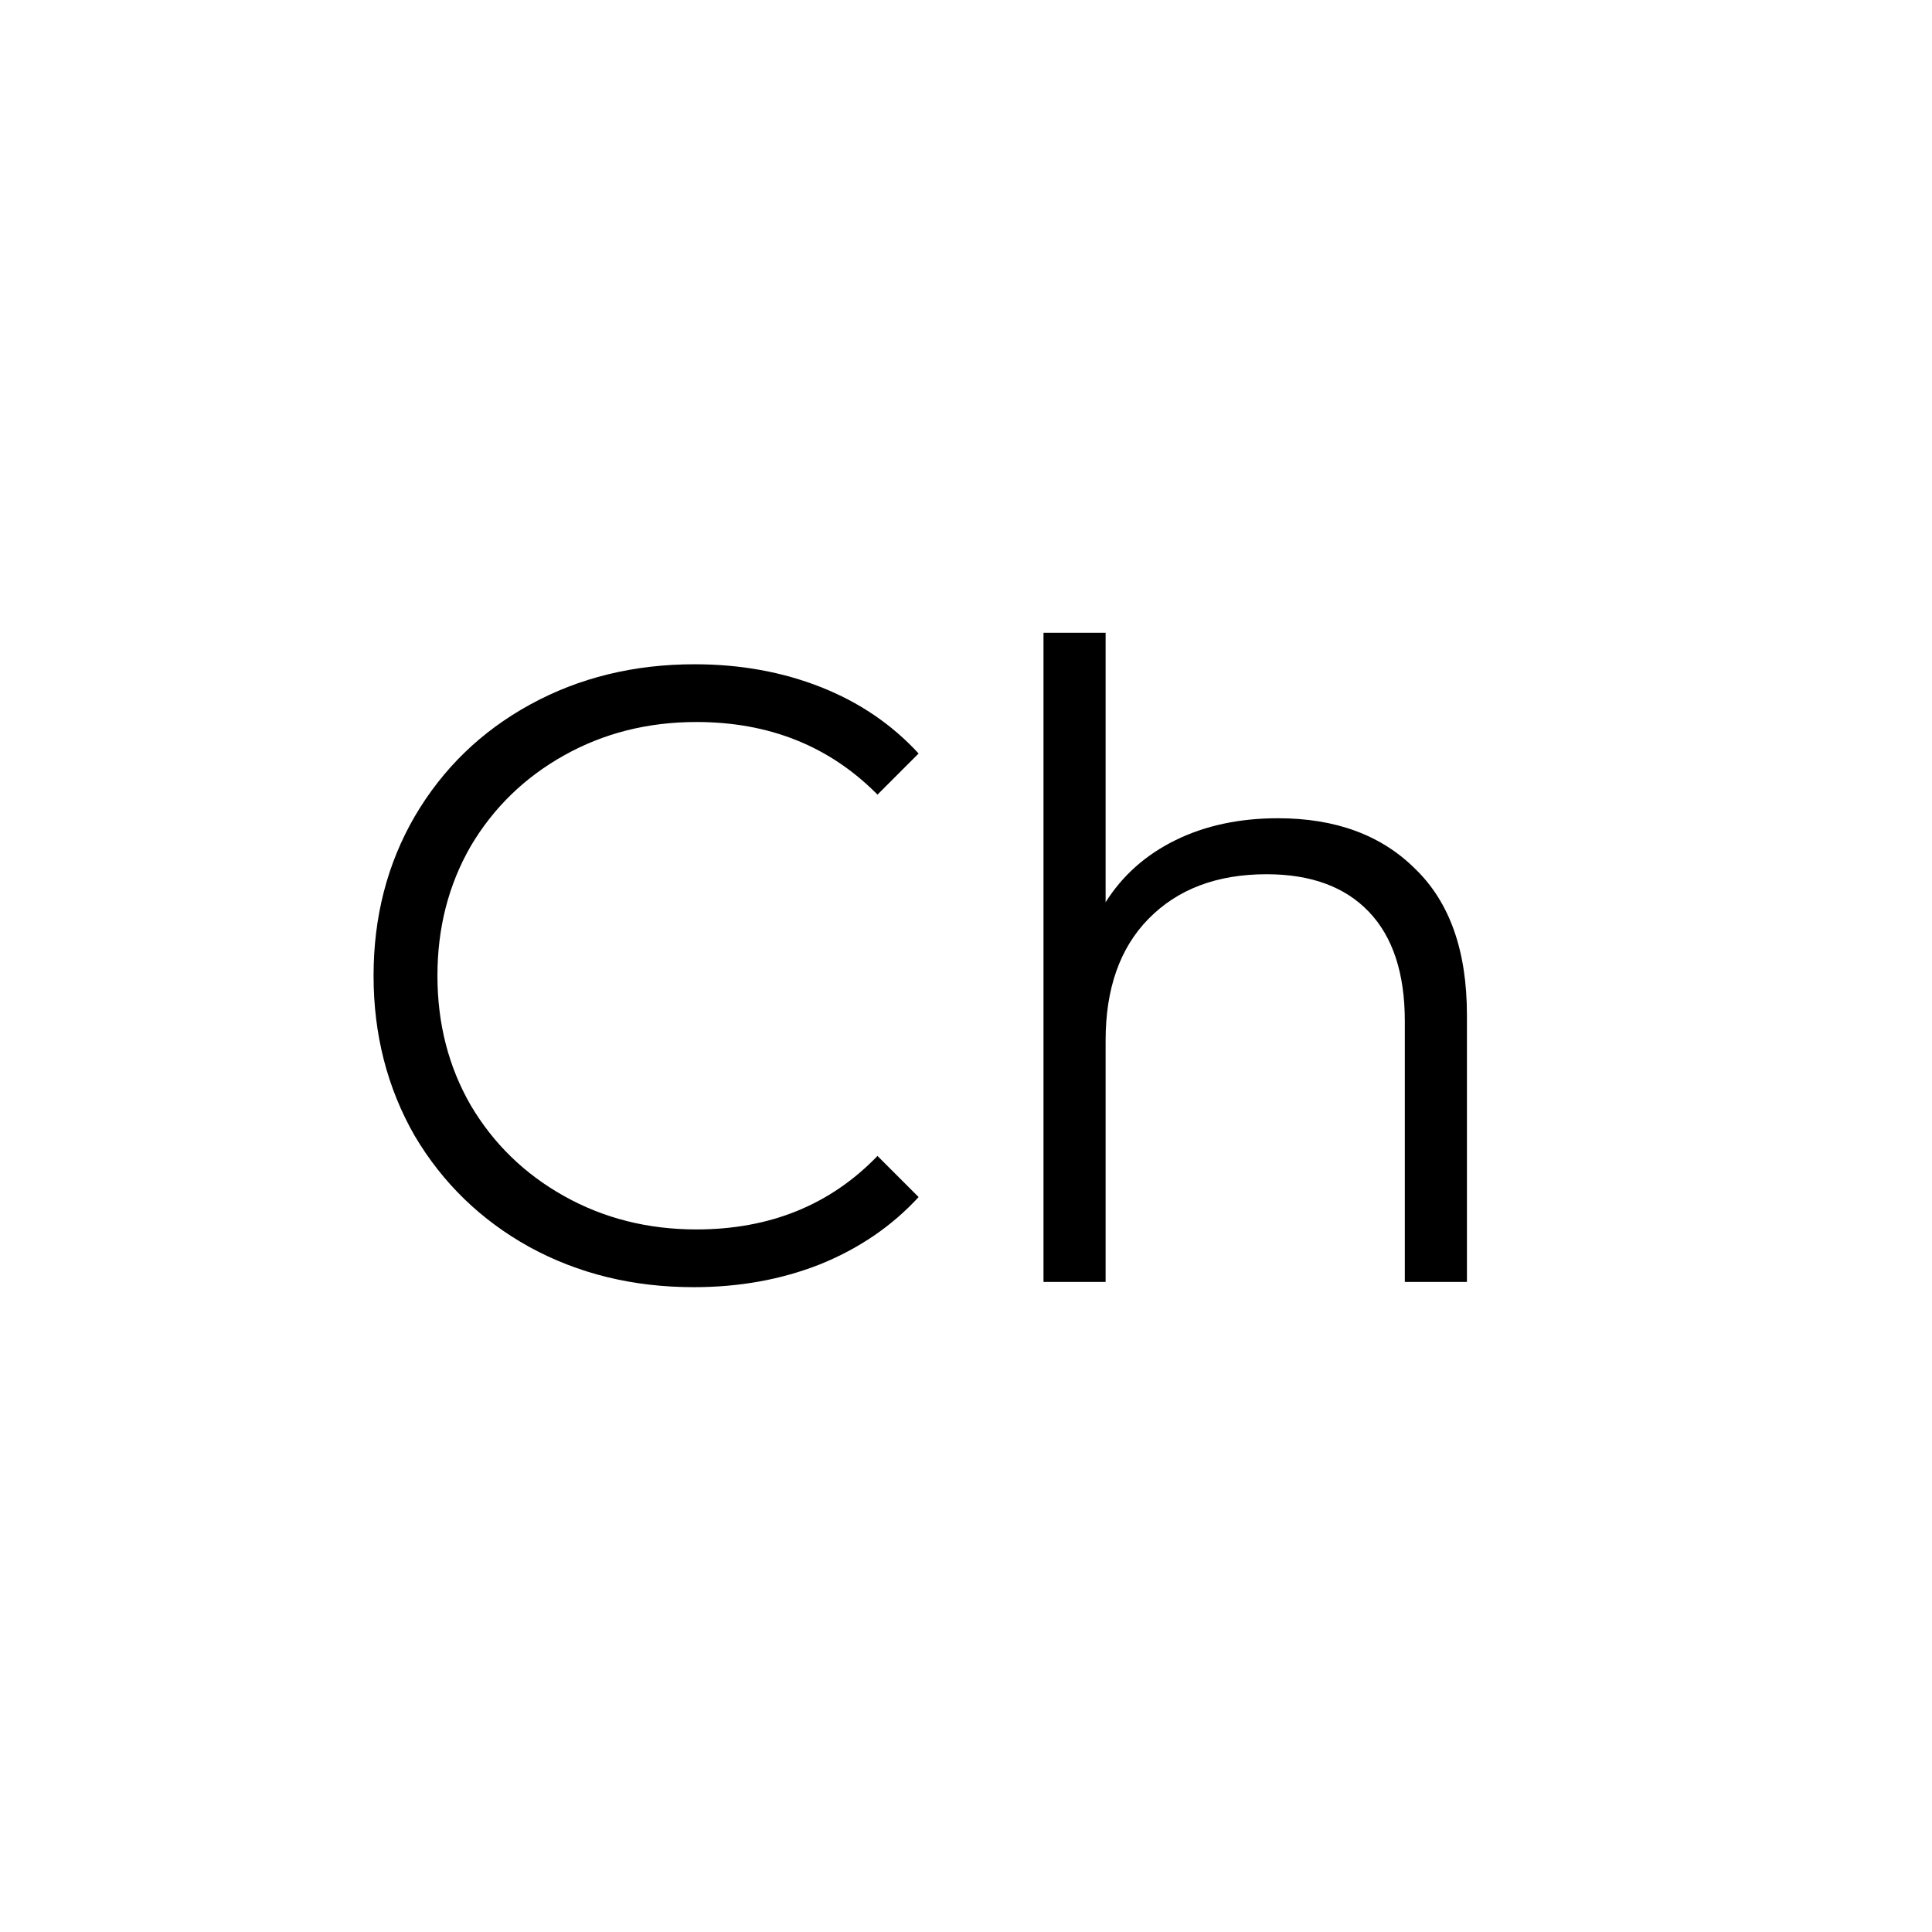 <svg width="318" height="318" viewBox="0 0 318 318" fill="none" xmlns="http://www.w3.org/2000/svg">
<g filter="url(#filter0_d_77_3297)">
<rect x="31" y="27" width="256" height="256" rx="36" fill="white"/>
</g>
<path d="M114.192 211.864C104.208 211.864 95.184 209.656 87.12 205.24C79.152 200.824 72.864 194.728 68.256 186.952C63.744 179.08 61.488 170.296 61.488 160.6C61.488 150.904 63.744 142.168 68.256 134.392C72.864 126.52 79.2 120.376 87.264 115.96C95.328 111.544 104.352 109.336 114.336 109.336C121.824 109.336 128.736 110.584 135.072 113.08C141.408 115.576 146.784 119.224 151.2 124.024L144.432 130.792C136.56 122.824 126.624 118.84 114.624 118.84C106.656 118.84 99.408 120.664 92.88 124.312C86.352 127.96 81.216 132.952 77.472 139.288C73.824 145.624 72 152.728 72 160.6C72 168.472 73.824 175.576 77.472 181.912C81.216 188.248 86.352 193.24 92.88 196.888C99.408 200.536 106.656 202.36 114.624 202.36C126.72 202.36 136.656 198.328 144.432 190.264L151.2 197.032C146.784 201.832 141.36 205.528 134.928 208.12C128.592 210.616 121.68 211.864 114.192 211.864ZM210.348 134.68C219.852 134.68 227.388 137.464 232.956 143.032C238.62 148.504 241.452 156.52 241.452 167.08V211H231.228V168.088C231.228 160.216 229.26 154.216 225.324 150.088C221.388 145.96 215.772 143.896 208.476 143.896C200.316 143.896 193.836 146.344 189.036 151.24C184.332 156.04 181.98 162.712 181.98 171.256V211H171.756V104.152H181.98V148.504C184.764 144.088 188.604 140.68 193.5 138.28C198.396 135.88 204.012 134.68 210.348 134.68Z" fill="black"/>
<defs>
<filter id="filter0_d_77_3297" x="0" y="0" width="318" height="318" filterUnits="userSpaceOnUse" color-interpolation-filters="sRGB">
<feFlood flood-opacity="0" result="BackgroundImageFix"/>
<feColorMatrix in="SourceAlpha" type="matrix" values="0 0 0 0 0 0 0 0 0 0 0 0 0 0 0 0 0 0 127 0" result="hardAlpha"/>
<feMorphology radius="6" operator="dilate" in="SourceAlpha" result="effect1_dropShadow_77_3297"/>
<feOffset dy="4"/>
<feGaussianBlur stdDeviation="12.5"/>
<feComposite in2="hardAlpha" operator="out"/>
<feColorMatrix type="matrix" values="0 0 0 0 0 0 0 0 0 0 0 0 0 0 0 0 0 0 0.08 0"/>
<feBlend mode="normal" in2="BackgroundImageFix" result="effect1_dropShadow_77_3297"/>
<feBlend mode="normal" in="SourceGraphic" in2="effect1_dropShadow_77_3297" result="shape"/>
</filter>
</defs>
</svg>
